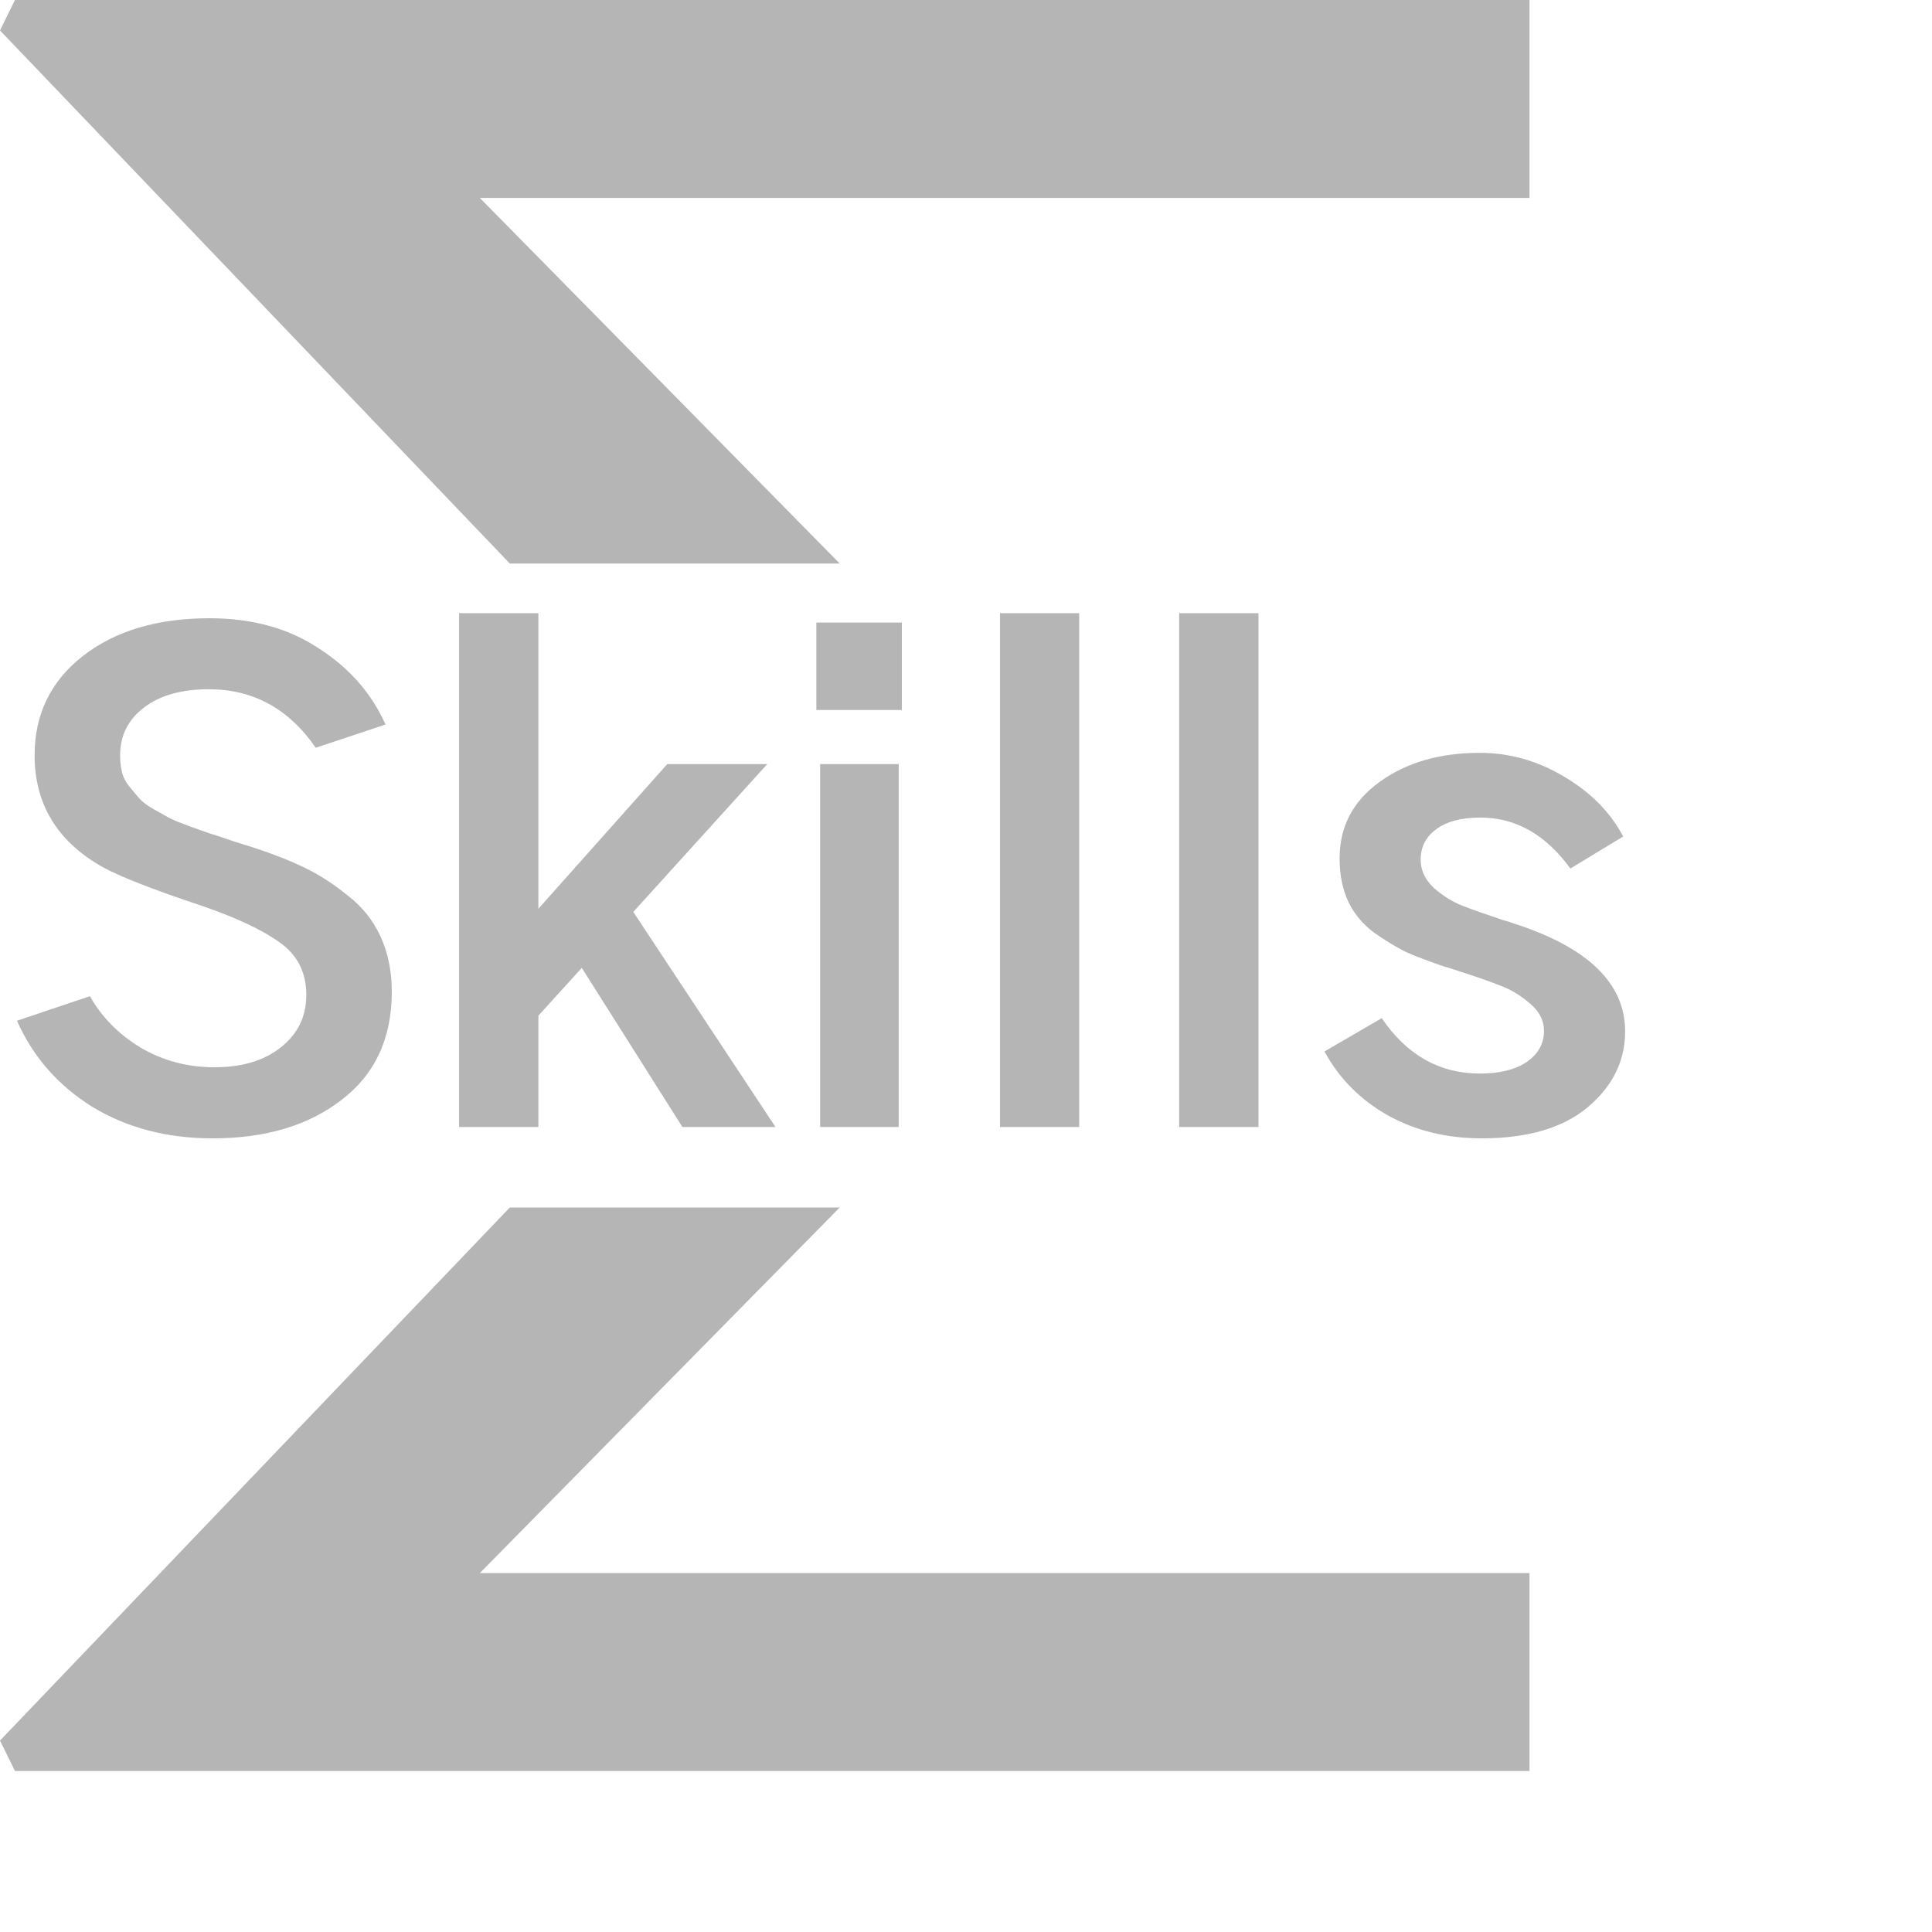 <svg width="24" height="24" viewBox="0 0 24 24" fill="none" xmlns="http://www.w3.org/2000/svg">
<path d="M5.961 2.459L10.431 7H6.333L0 0.378L0.186 0H19V2.459H5.961Z" fill="#B5B5B5"/>
<path d="M5.961 19.541L10.431 15H6.333L0 21.622L0.186 22H19V19.541H5.961Z" fill="#B5B5B5"/>
<path d="M0.211 12.68L1.117 12.375C1.263 12.635 1.474 12.849 1.75 13.016C2.026 13.177 2.331 13.258 2.664 13.258C3.008 13.258 3.284 13.175 3.492 13.008C3.701 12.841 3.805 12.625 3.805 12.359C3.805 12.078 3.693 11.859 3.469 11.703C3.25 11.547 2.927 11.396 2.5 11.25C1.891 11.047 1.479 10.885 1.266 10.766C0.708 10.448 0.43 9.987 0.43 9.383C0.43 8.872 0.63 8.461 1.031 8.148C1.432 7.836 1.956 7.68 2.602 7.68C3.133 7.68 3.586 7.805 3.961 8.055C4.341 8.299 4.617 8.615 4.789 9L3.922 9.289C3.589 8.805 3.146 8.562 2.594 8.562C2.255 8.562 1.987 8.638 1.789 8.789C1.591 8.94 1.492 9.138 1.492 9.383C1.492 9.456 1.5 9.526 1.516 9.594C1.531 9.656 1.562 9.716 1.609 9.773C1.656 9.831 1.698 9.88 1.734 9.922C1.771 9.964 1.831 10.008 1.914 10.055C1.997 10.102 2.062 10.138 2.109 10.164C2.161 10.19 2.245 10.224 2.359 10.266C2.474 10.307 2.555 10.336 2.602 10.352C2.654 10.367 2.747 10.398 2.883 10.445C3.018 10.487 3.109 10.516 3.156 10.531C3.396 10.609 3.607 10.693 3.789 10.781C3.971 10.87 4.148 10.984 4.32 11.125C4.497 11.26 4.633 11.43 4.727 11.633C4.82 11.836 4.867 12.065 4.867 12.32C4.867 12.898 4.659 13.346 4.242 13.664C3.831 13.982 3.297 14.141 2.641 14.141C2.073 14.141 1.576 14.01 1.148 13.75C0.721 13.484 0.409 13.128 0.211 12.68ZM5.703 14V7.617H6.688V11.289L8.289 9.492H9.531L7.867 11.328L9.633 14H8.477L7.227 12.023L6.688 12.617V14H5.703ZM10.141 8.82V7.734H11.203V8.82H10.141ZM10.188 14V9.492H11.164V14H10.188ZM12.422 14V7.617H13.406V14H12.422ZM14.648 14V7.617H15.633V14H14.648ZM16.453 13.062L17.164 12.648C17.477 13.107 17.883 13.336 18.383 13.336C18.628 13.336 18.82 13.289 18.961 13.195C19.107 13.096 19.18 12.966 19.18 12.805C19.18 12.675 19.12 12.56 19 12.461C18.885 12.362 18.763 12.289 18.633 12.242C18.503 12.19 18.307 12.122 18.047 12.039C18 12.023 17.966 12.013 17.945 12.008C17.758 11.945 17.599 11.885 17.469 11.828C17.344 11.766 17.211 11.685 17.07 11.586C16.93 11.482 16.823 11.354 16.75 11.203C16.677 11.047 16.641 10.867 16.641 10.664C16.641 10.268 16.807 9.951 17.141 9.711C17.474 9.471 17.888 9.352 18.383 9.352C18.753 9.352 19.102 9.451 19.43 9.648C19.758 9.841 20.003 10.088 20.164 10.391L19.508 10.789C19.201 10.367 18.828 10.156 18.391 10.156C18.151 10.156 17.966 10.206 17.836 10.305C17.711 10.398 17.648 10.523 17.648 10.68C17.648 10.81 17.703 10.927 17.812 11.031C17.927 11.13 18.044 11.203 18.164 11.25C18.284 11.297 18.453 11.357 18.672 11.43C18.729 11.445 18.771 11.458 18.797 11.469C19.724 11.766 20.188 12.213 20.188 12.812C20.188 13.182 20.031 13.497 19.719 13.758C19.412 14.013 18.974 14.141 18.406 14.141C17.969 14.141 17.578 14.044 17.234 13.852C16.896 13.659 16.635 13.396 16.453 13.062Z" fill="#B5B5B5"/>
</svg>
